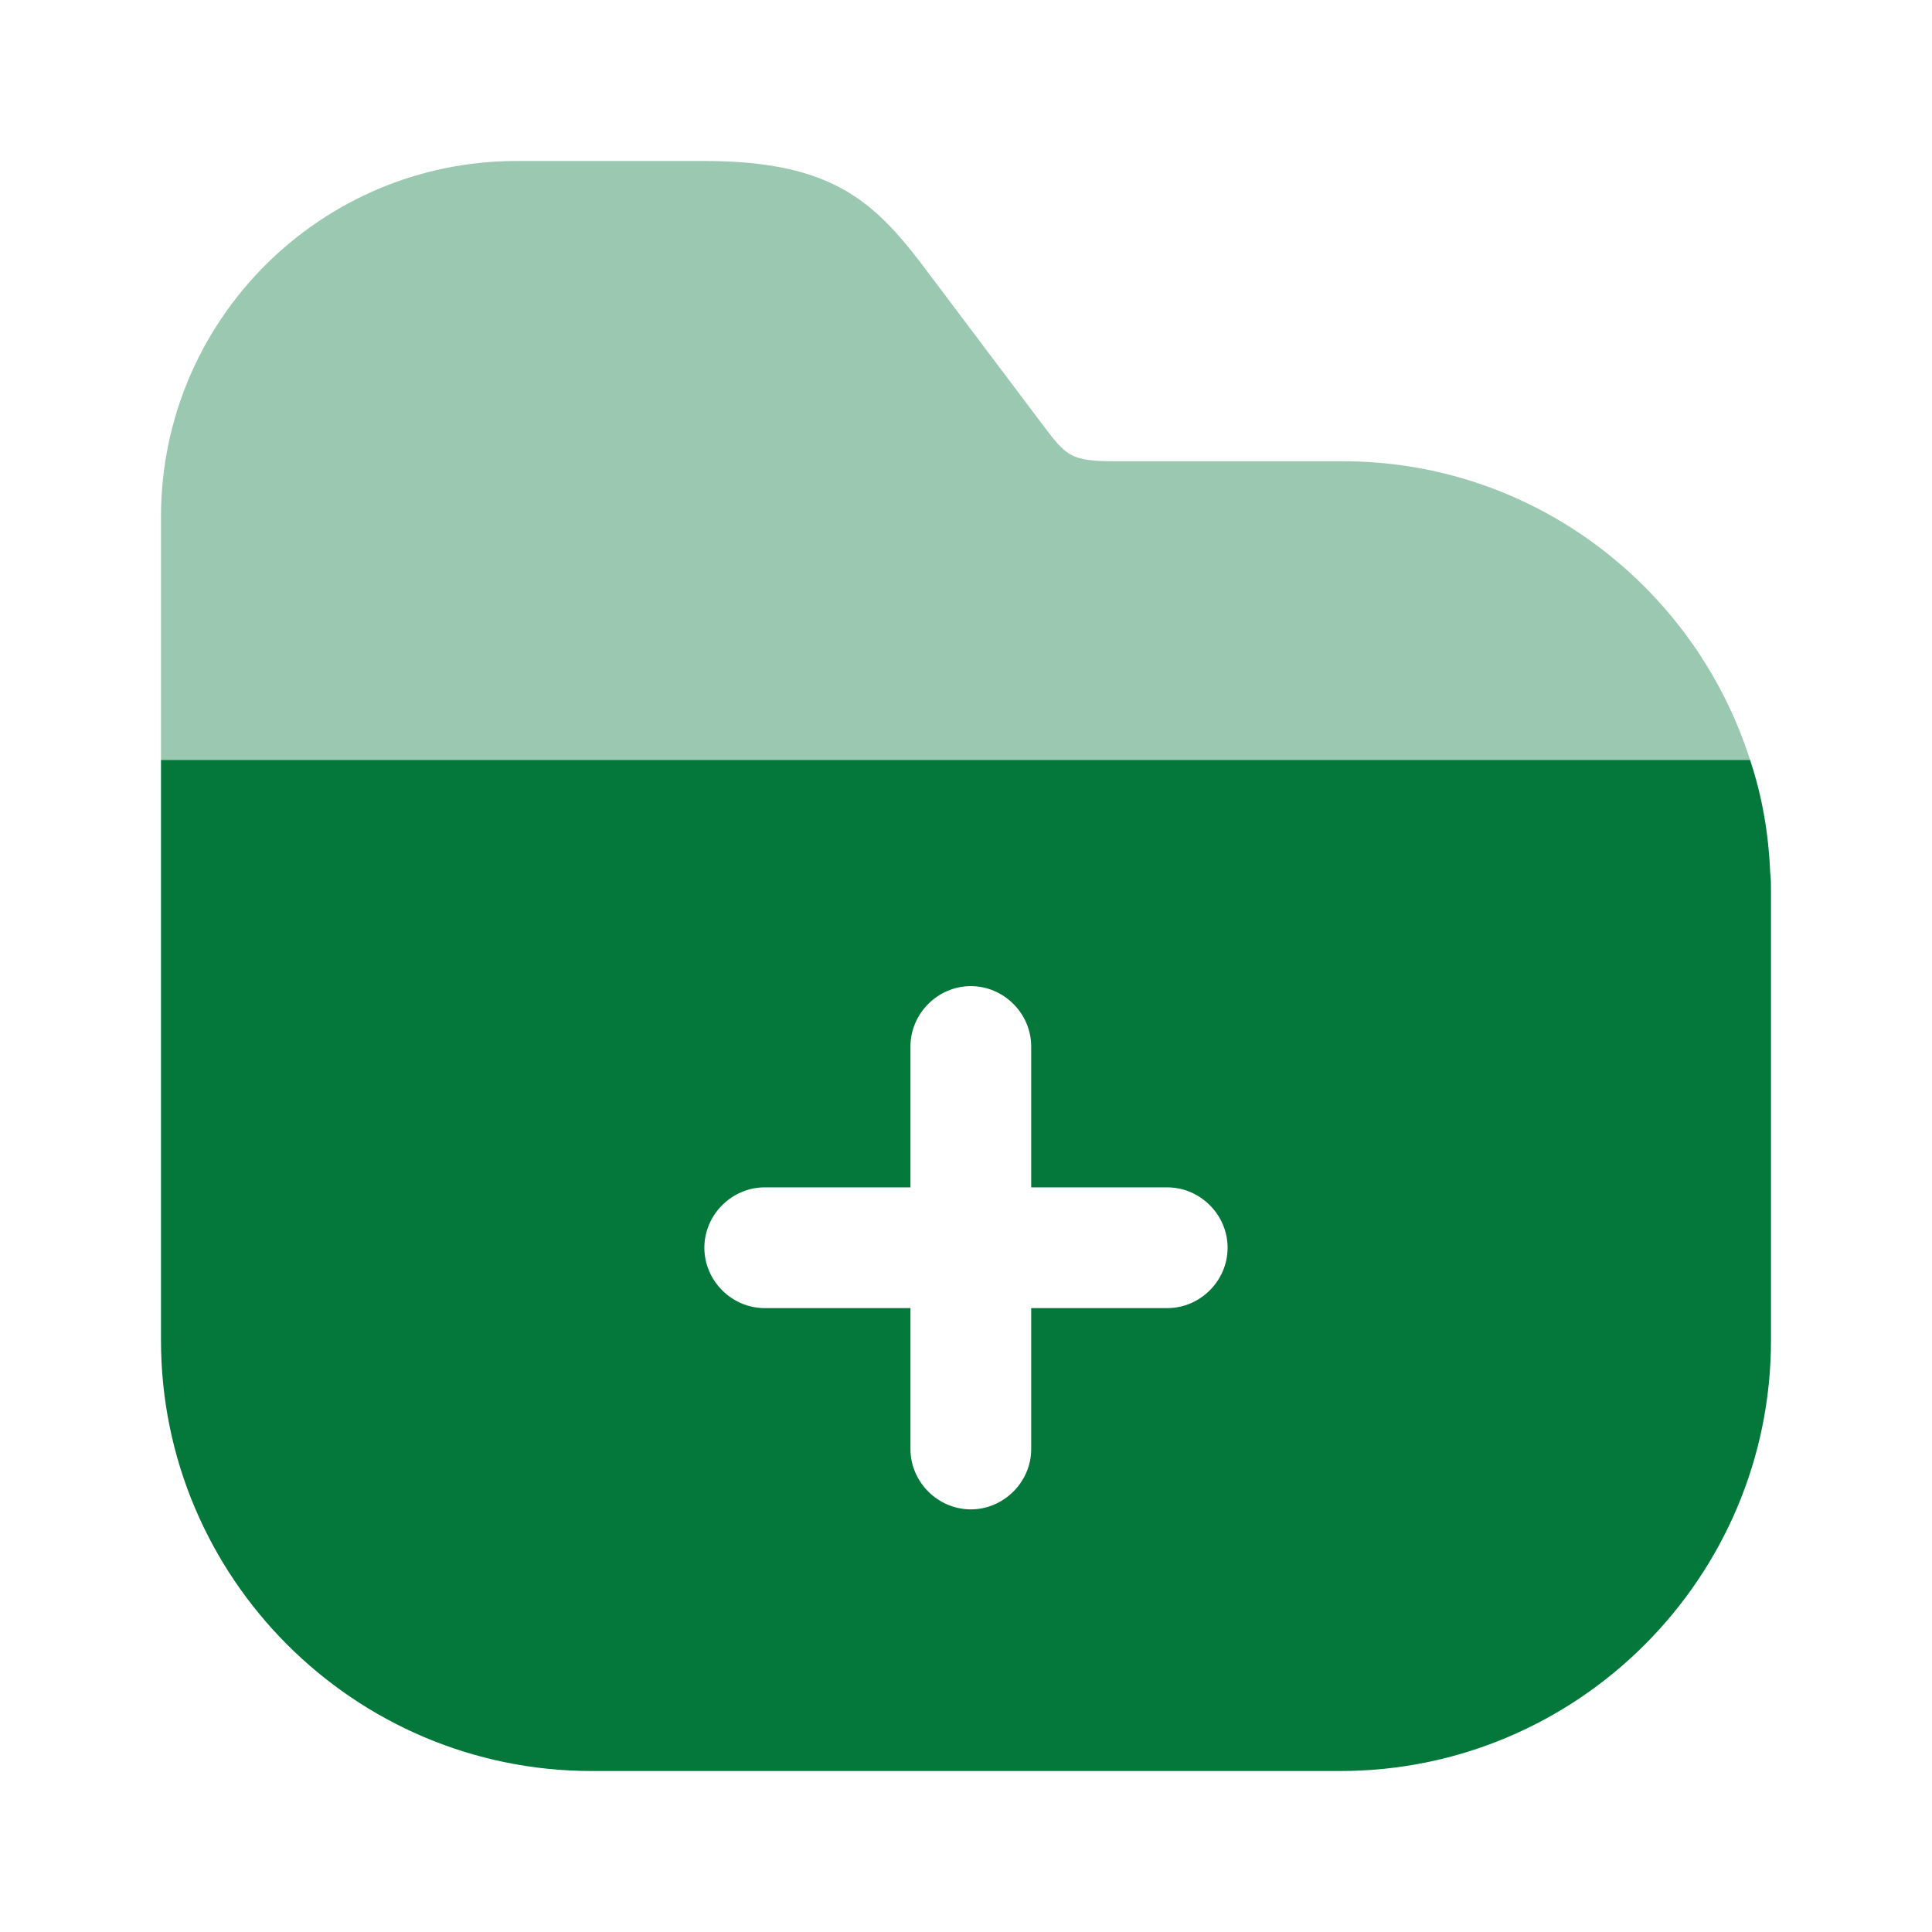 <svg width="64" height="64" viewBox="0 0 64 64" fill="none" xmlns="http://www.w3.org/2000/svg">
<path opacity="0.4" d="M57.973 25.173H5.333V17.12C5.333 10.613 10.613 5.333 17.12 5.333H23.333C27.68 5.333 29.04 6.747 30.773 9.067L34.506 14.027C35.333 15.12 35.44 15.28 36.986 15.28H44.426C50.746 15.253 56.133 19.413 57.973 25.173Z" fill="#04773B"/>
<path d="M58.64 28.907C58.586 27.6 58.373 26.373 57.973 25.173H5.333V44.4C5.333 52.267 11.733 58.667 19.6 58.667H44.4C52.266 58.667 58.666 52.267 58.666 44.4V29.52C58.666 29.333 58.666 29.093 58.64 28.907ZM38.666 43.333H34.16V48C34.16 49.093 33.253 50 32.16 50C31.066 50 30.16 49.093 30.16 48V43.333H25.333C24.24 43.333 23.333 42.427 23.333 41.333C23.333 40.24 24.24 39.333 25.333 39.333H30.16V34.667C30.16 33.573 31.066 32.667 32.16 32.667C33.253 32.667 34.16 33.573 34.16 34.667V39.333H38.666C39.76 39.333 40.666 40.24 40.666 41.333C40.666 42.427 39.76 43.333 38.666 43.333Z" fill="#04773B"/>
</svg>
